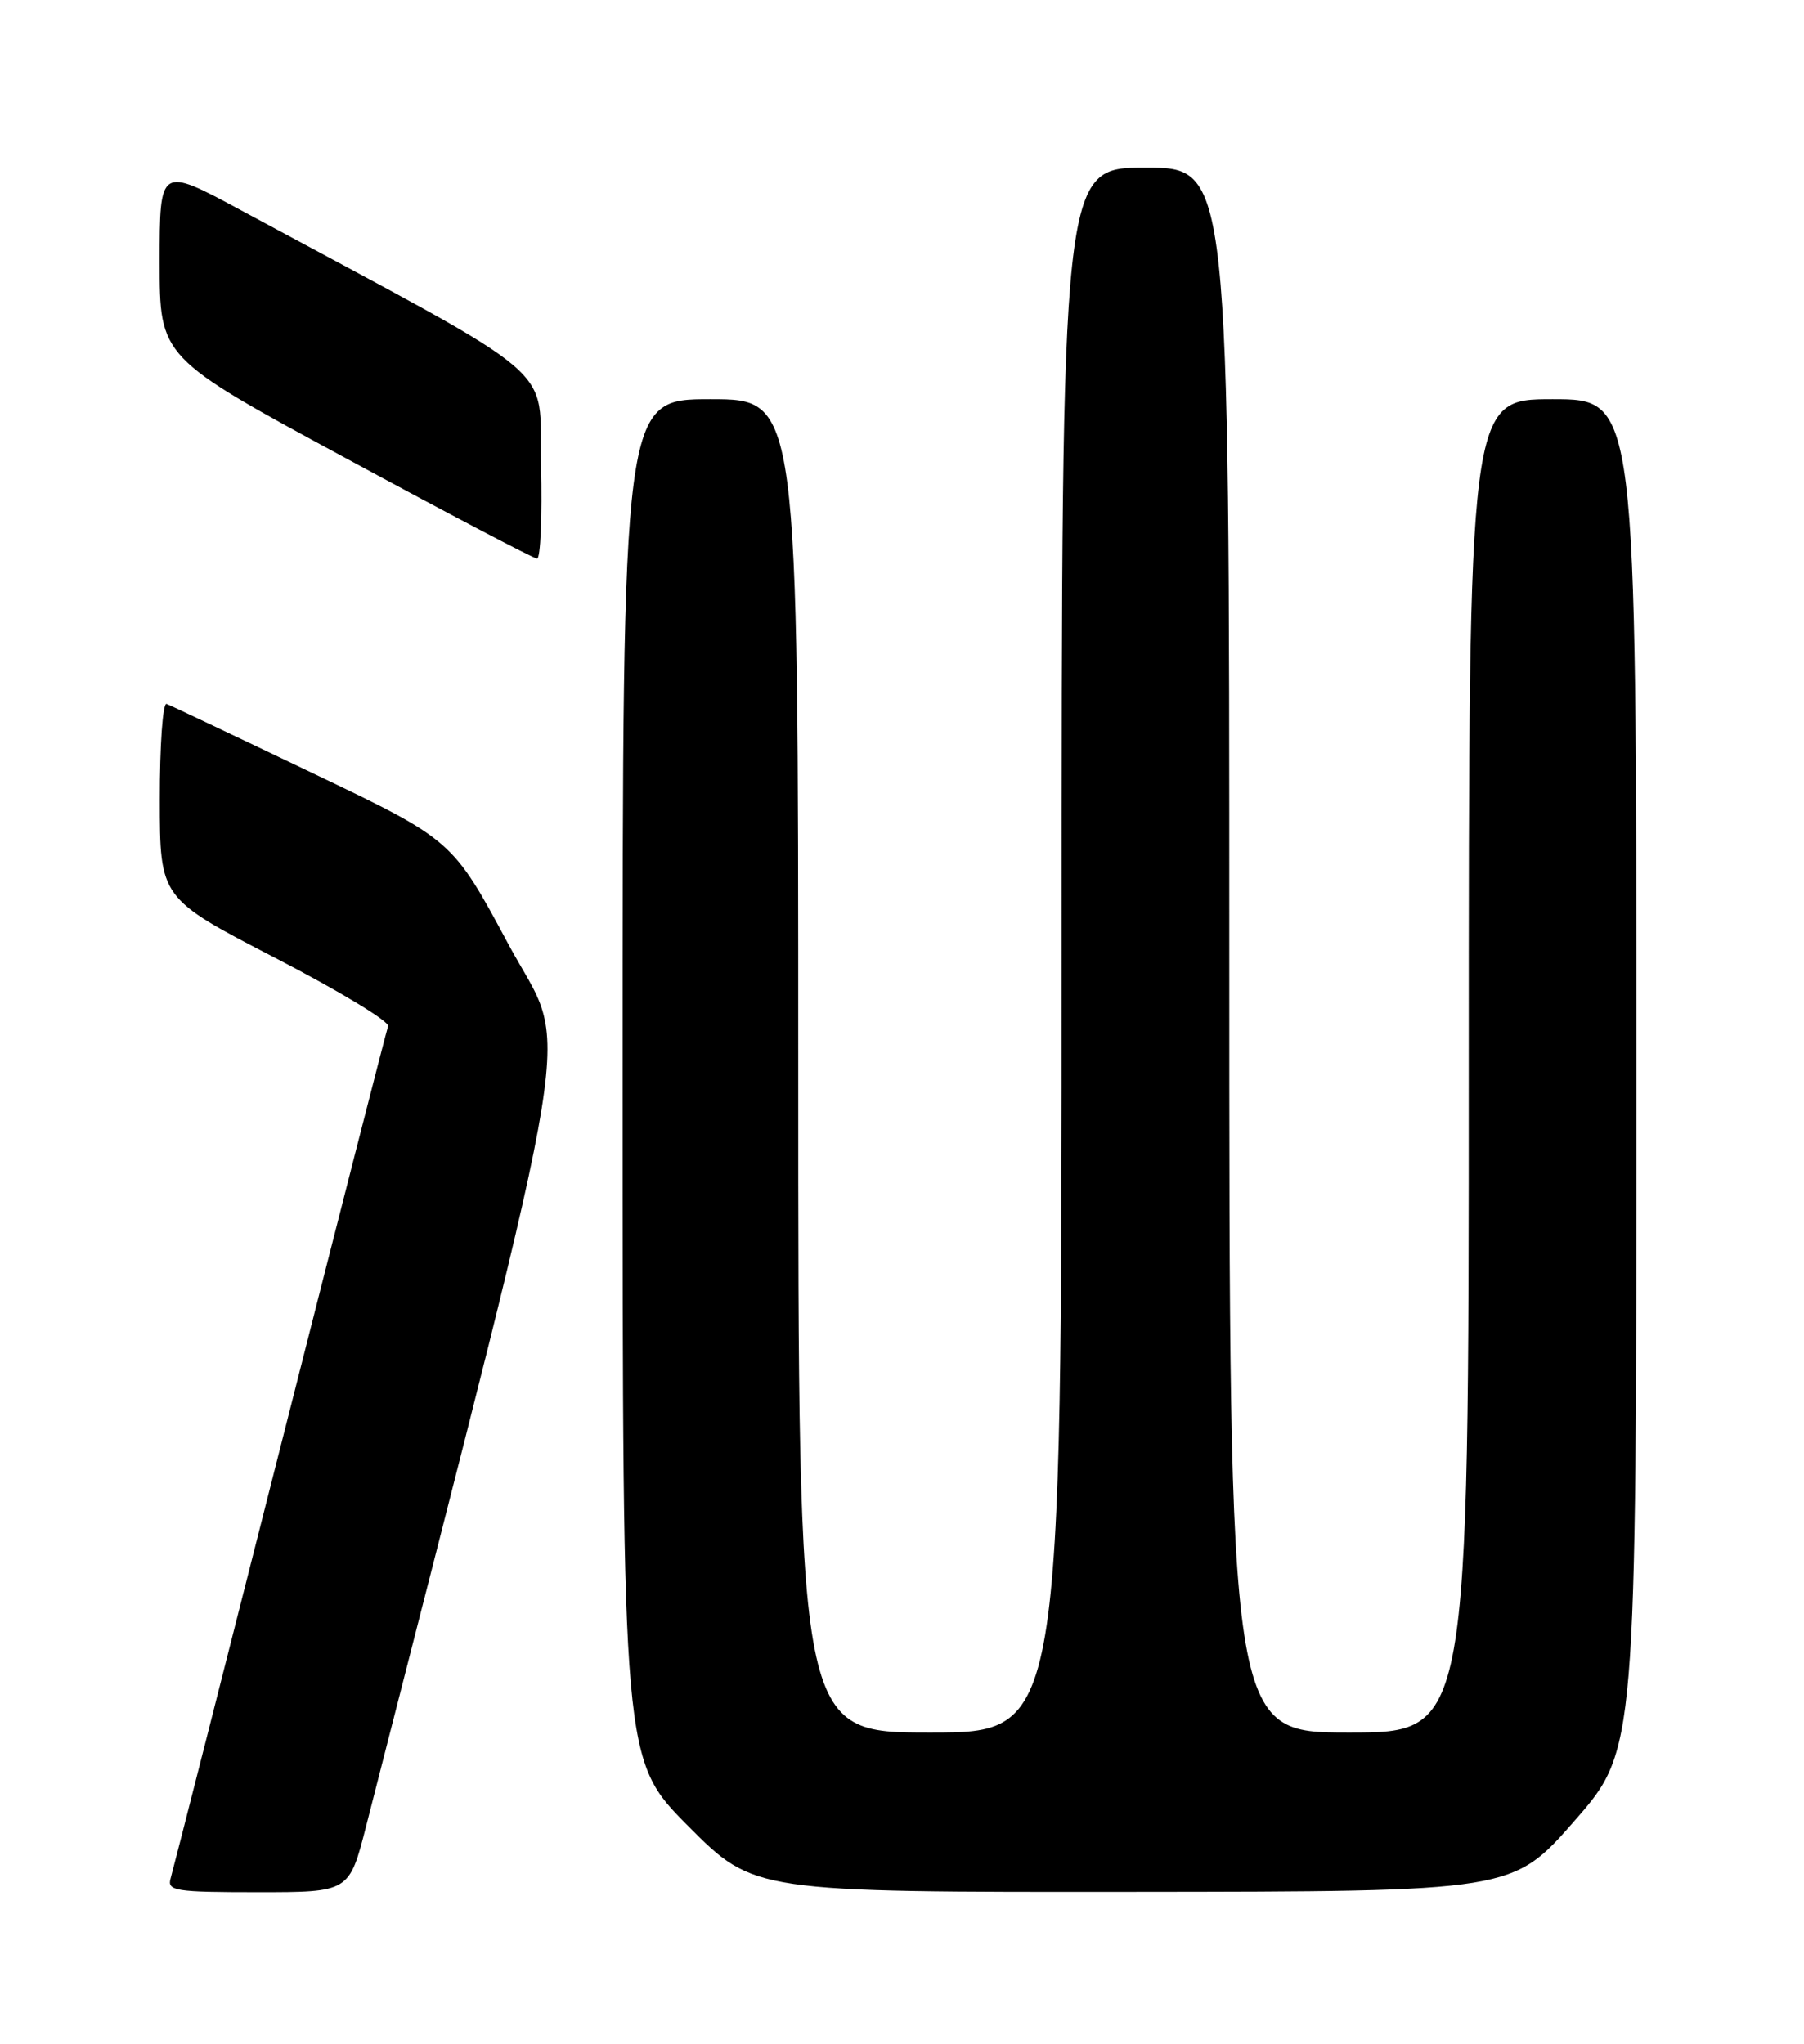 <?xml version="1.0" encoding="UTF-8" standalone="no"?>
<!DOCTYPE svg PUBLIC "-//W3C//DTD SVG 1.1//EN" "http://www.w3.org/Graphics/SVG/1.1/DTD/svg11.dtd" >
<svg xmlns="http://www.w3.org/2000/svg" xmlns:xlink="http://www.w3.org/1999/xlink" version="1.1" viewBox="0 0 226 256">
 <g >
 <path fill="currentColor"
d=" M 45.86 228.75 C 73.02 122.36 71.37 132.58 63.70 118.28 C 56.69 105.22 56.69 105.22 39.21 96.86 C 29.60 92.26 21.35 88.35 20.87 88.17 C 20.39 87.98 20.01 93.38 20.02 100.17 C 20.03 112.50 20.03 112.50 34.52 120.00 C 42.49 124.12 48.83 127.96 48.62 128.53 C 48.41 129.09 42.31 152.94 35.06 181.53 C 27.82 210.11 21.66 234.29 21.38 235.25 C 20.91 236.84 21.88 237.00 32.31 237.00 C 43.75 237.00 43.75 237.00 45.86 228.75 Z  M 197.25 228.06 C 205.00 219.20 205.00 219.20 205.00 134.60 C 205.00 50.00 205.00 50.00 194.50 50.00 C 184.00 50.00 184.00 50.00 184.00 133.50 C 184.00 217.00 184.00 217.00 169.00 217.00 C 154.00 217.00 154.00 217.00 154.00 119.00 C 154.00 21.00 154.00 21.00 143.50 21.00 C 133.00 21.00 133.00 21.00 133.00 119.00 C 133.00 217.00 133.00 217.00 116.50 217.00 C 100.00 217.00 100.00 217.00 100.00 133.50 C 100.00 50.00 100.00 50.00 89.00 50.00 C 78.00 50.00 78.00 50.00 78.00 135.23 C 78.00 220.46 78.00 220.46 86.23 228.73 C 94.46 237.00 94.46 237.00 141.98 236.96 C 189.50 236.92 189.50 236.92 197.25 228.06 Z  M 67.78 58.27 C 67.47 45.25 71.24 48.45 30.25 26.37 C 20.00 20.84 20.00 20.84 20.00 32.81 C 20.00 44.77 20.00 44.77 43.25 57.35 C 56.04 64.28 66.85 69.95 67.28 69.97 C 67.71 69.99 67.94 64.72 67.78 58.27 Z "/>
</g>
</svg>